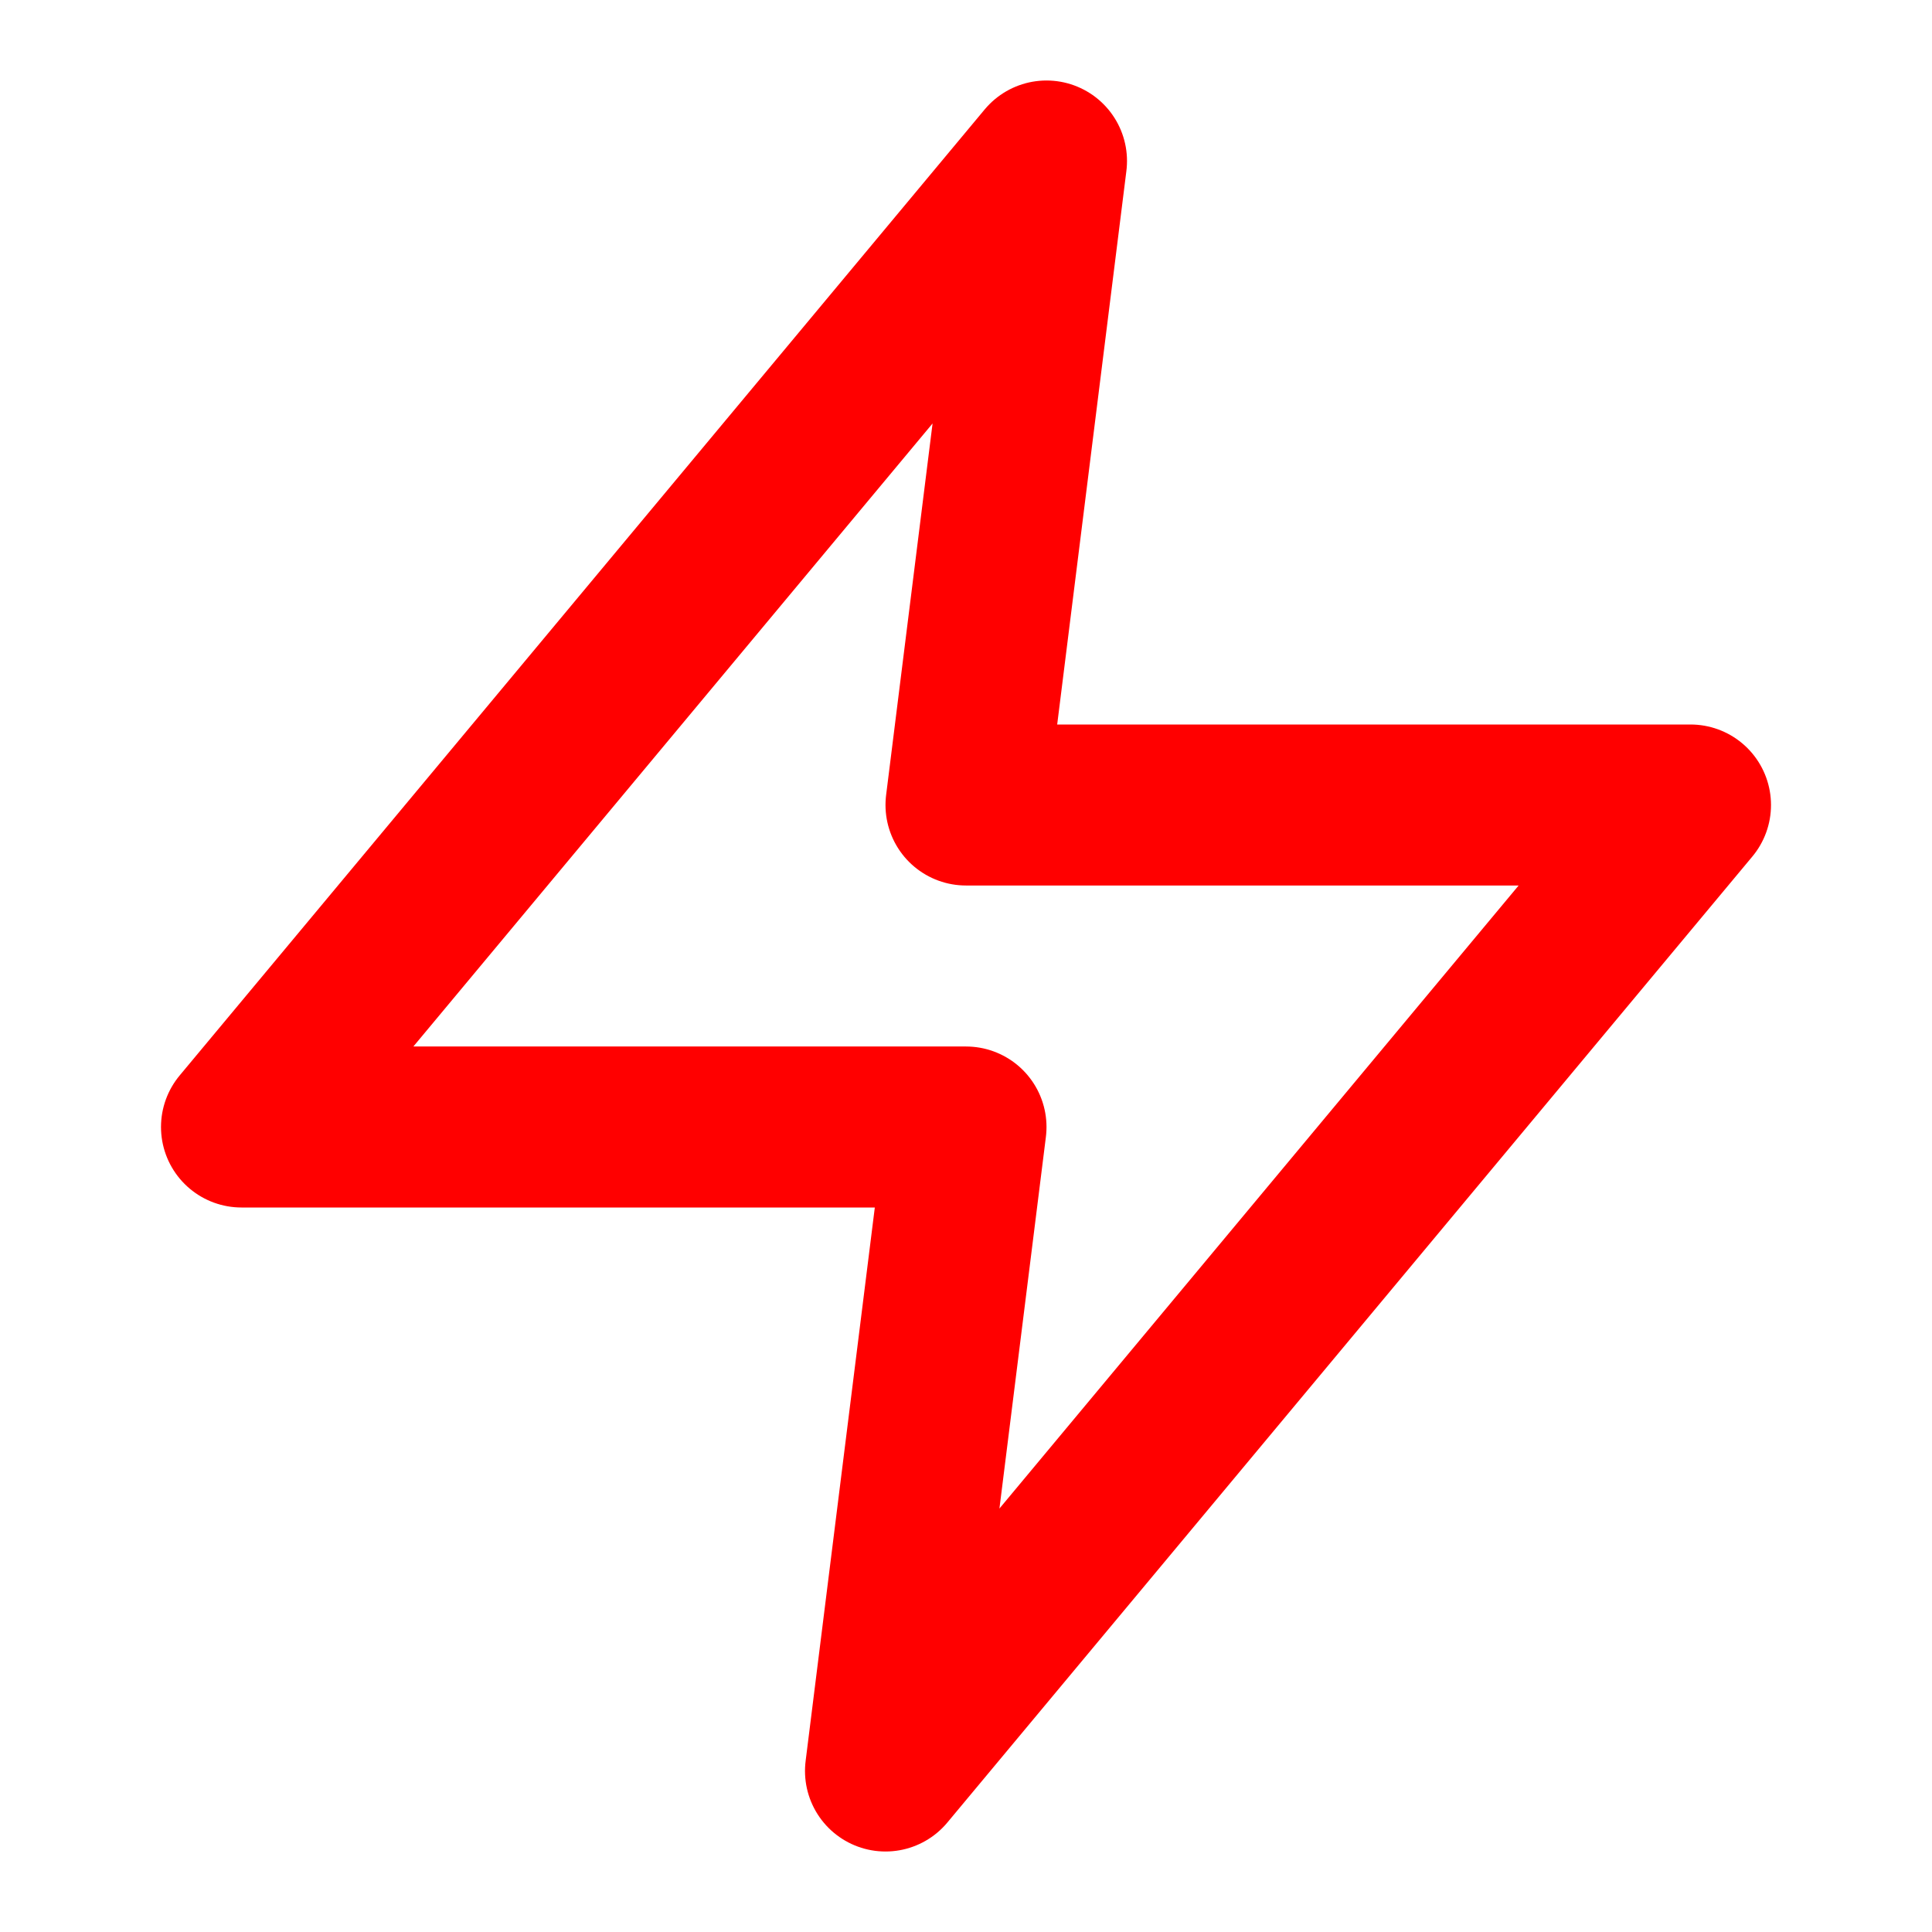 <svg xmlns="http://www.w3.org/2000/svg" width="64px" height="64px" viewBox="0 0 24 24" fill="none" stroke="red" stroke-width="2" stroke-linecap="round" stroke-linejoin="round" class="lucide-zap"><polygon points="13 2 3 14 12 14 11 22 21 10 12 10 13 2"></polygon></svg>